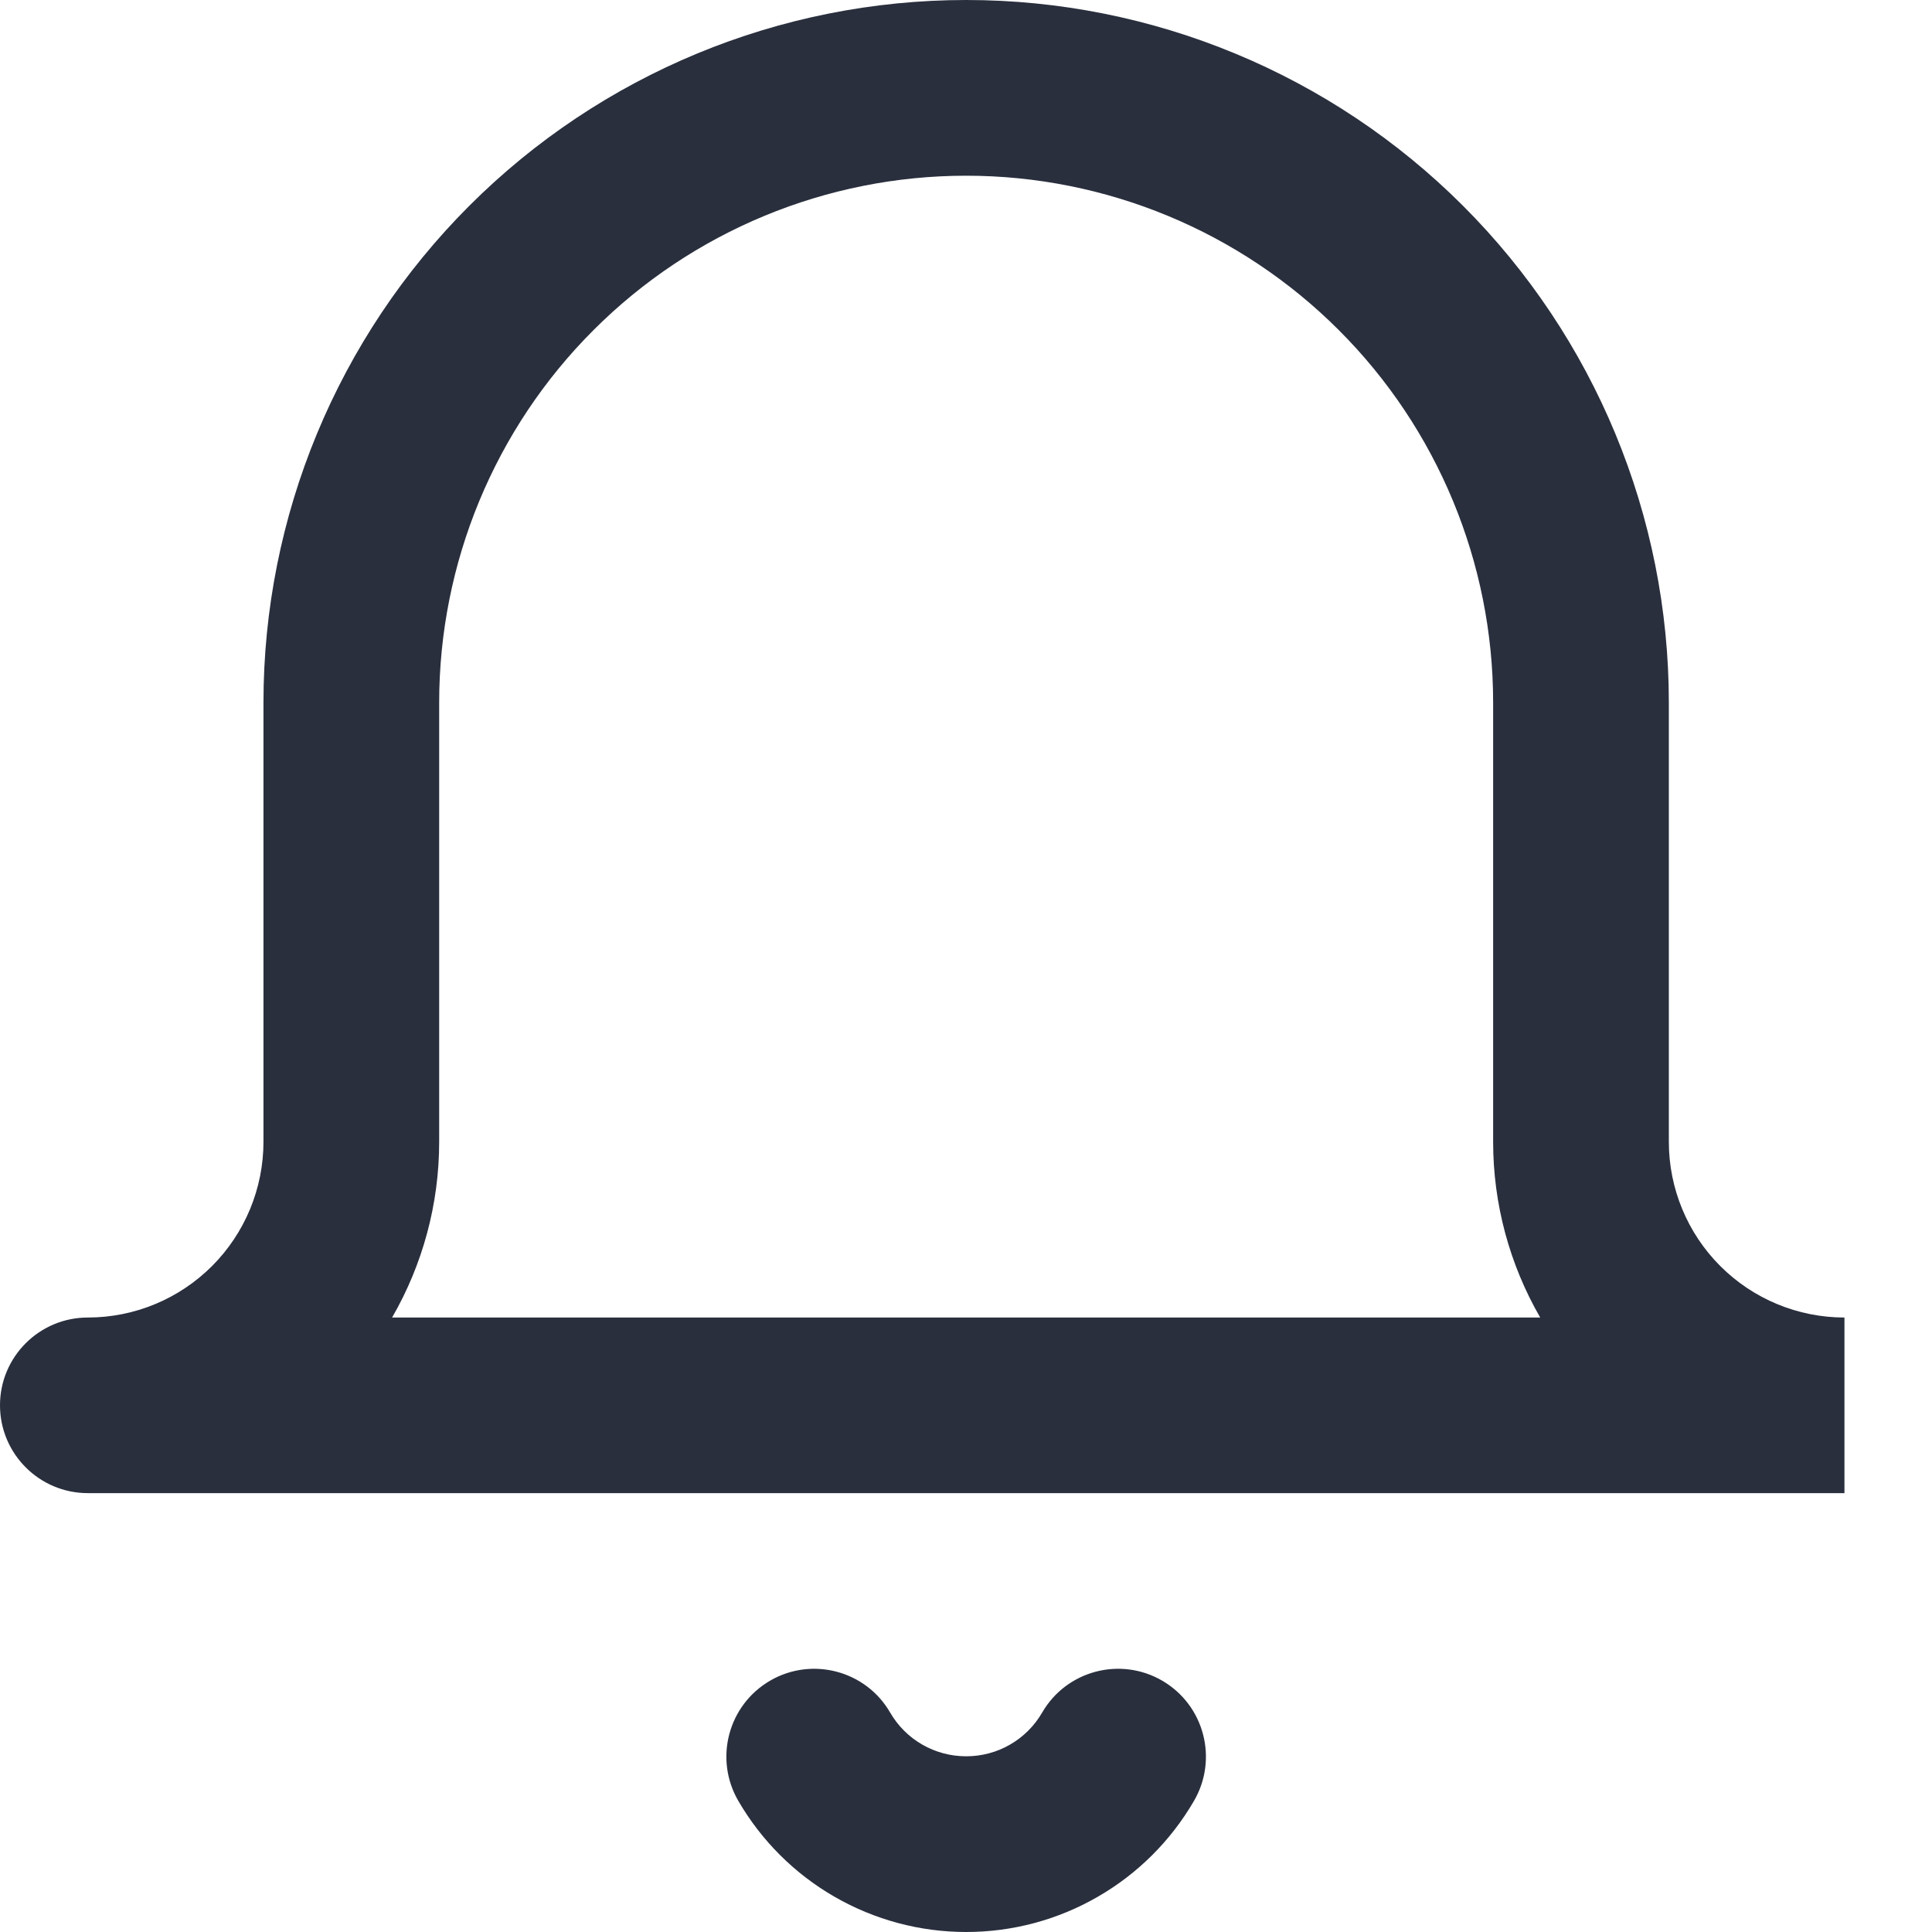 <svg width="19" height="19" viewBox="0 0 19 19" fill="none" xmlns="http://www.w3.org/2000/svg">
<path fill-rule="evenodd" clip-rule="evenodd" d="M9.502 1.728C8.127 1.728 6.809 2.274 5.837 3.246C4.865 4.217 4.319 5.536 4.319 6.91V11.229C4.319 11.841 4.157 12.436 3.856 12.957H15.147C14.846 12.436 14.684 11.841 14.684 11.229V6.91C14.684 5.536 14.138 4.217 13.166 3.246C12.194 2.274 10.876 1.728 9.502 1.728ZM18.139 12.957C17.681 12.957 17.242 12.775 16.918 12.451C16.594 12.127 16.412 11.687 16.412 11.229V6.91C16.412 5.077 15.684 3.32 14.388 2.024C13.092 0.728 11.334 0 9.502 0C7.669 0 5.911 0.728 4.615 2.024C3.319 3.32 2.591 5.077 2.591 6.91V11.229C2.591 11.687 2.409 12.127 2.085 12.451C1.761 12.775 1.322 12.957 0.864 12.957C0.387 12.957 0 13.343 0 13.82C0 14.297 0.387 14.684 0.864 14.684H18.139V12.957ZM7.574 16.528C7.986 16.289 8.515 16.429 8.754 16.842C8.83 16.973 8.939 17.082 9.07 17.157C9.202 17.233 9.35 17.272 9.502 17.272C9.653 17.272 9.802 17.233 9.933 17.157C10.064 17.082 10.173 16.973 10.249 16.842C10.488 16.429 11.017 16.289 11.429 16.528C11.842 16.768 11.982 17.296 11.743 17.709C11.515 18.102 11.188 18.428 10.795 18.654C10.402 18.881 9.956 19 9.502 19C9.048 19 8.602 18.881 8.208 18.654C7.815 18.428 7.488 18.102 7.26 17.709C7.021 17.296 7.161 16.768 7.574 16.528Z" fill="#292F3D"/>
</svg>
